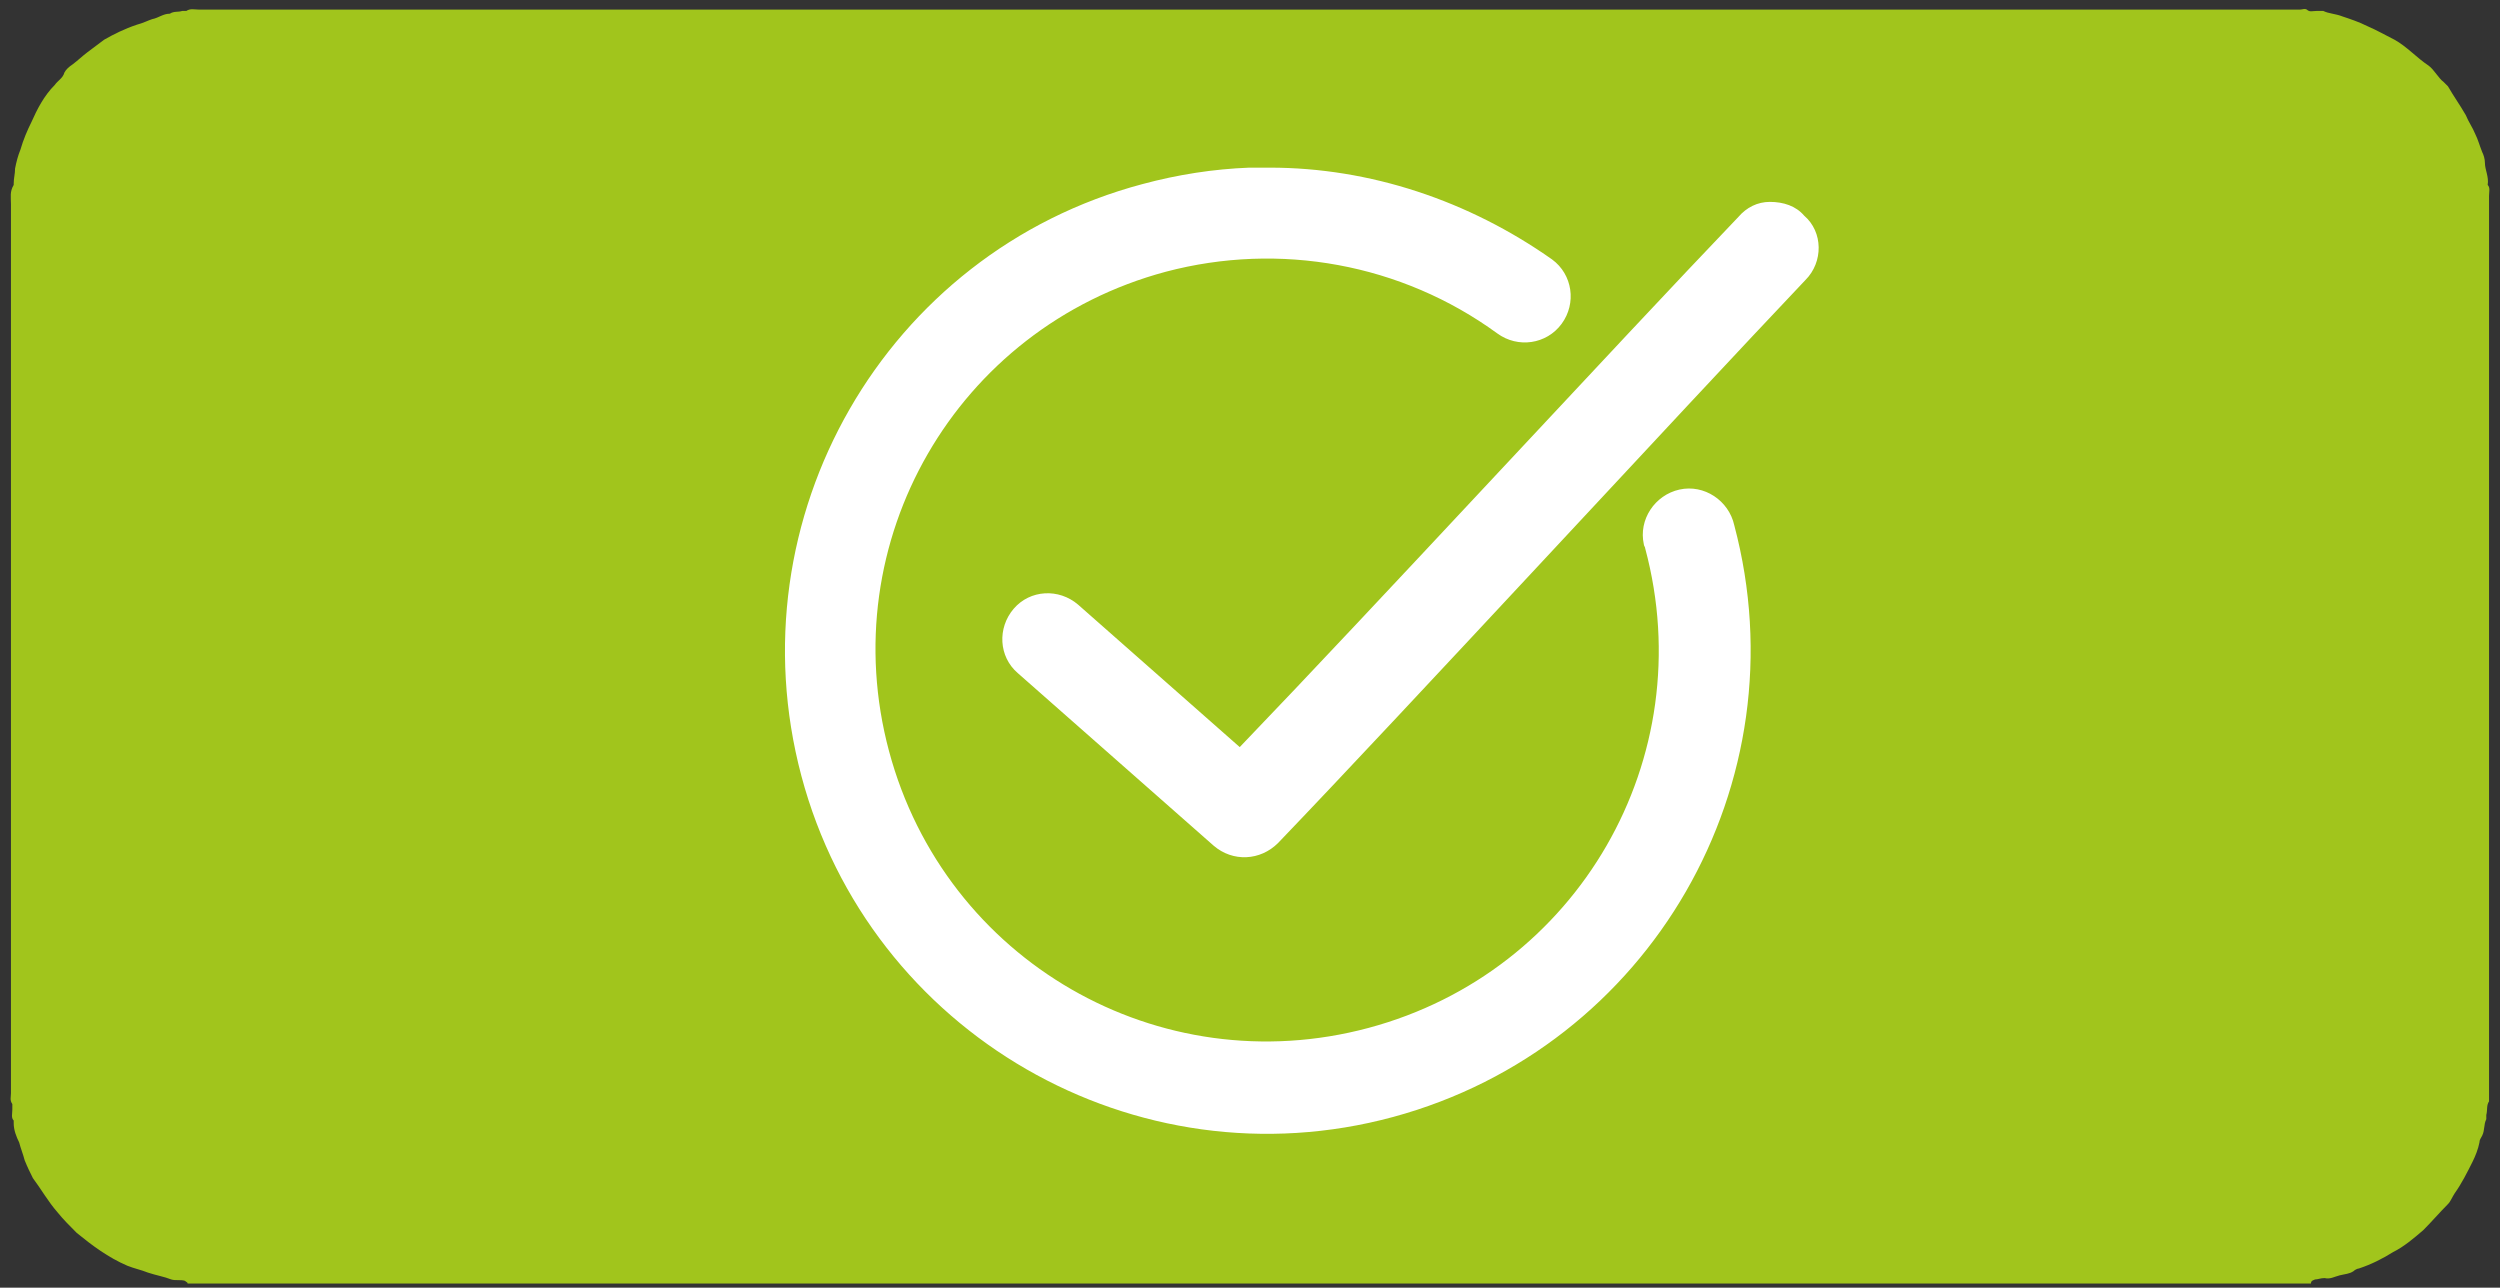 <?xml version="1.0" encoding="utf-8"?>
<!-- Generator: Adobe Illustrator 21.1.0, SVG Export Plug-In . SVG Version: 6.00 Build 0)  -->
<svg version="1.0" id="Layer_1" xmlns="http://www.w3.org/2000/svg" xmlns:xlink="http://www.w3.org/1999/xlink" x="0px" y="0px"
	 viewBox="0 0 182.5 94" enable-background="new 0 0 182.5 94" xml:space="preserve">
<rect x="0" y="0" width="182.5" height="94" fill="#333333" stroke="none"/>
<path fill="#A1C51C" d="M181.6,13.5L181.6,13.5c0.1-0.6-0.2-1.1-0.2-1.6c0-0.3-0.1-0.6-0.2-0.8c-0.2-0.5-0.3-0.9-0.5-1.3
	c-0.2-0.5-0.5-0.9-0.7-1.4c-0.4-0.7-0.9-1.4-1.3-2.1c-0.1-0.1-0.2-0.2-0.3-0.3c-0.4-0.3-0.7-0.9-1.1-1.2c-0.9-0.6-1.6-1.4-2.5-1.9
	c-0.6-0.3-1.3-0.7-2-1c-0.6-0.3-1.2-0.5-1.8-0.7c-0.5-0.2-1-0.2-1.4-0.4c-0.2,0-0.3,0-0.5,0c-0.3,0-0.5,0.1-0.7-0.1
	c-0.2-0.1-0.3,0-0.5,0c-5.6,0-93.1,0-98.7,0c-18.2,0-36.5,0-54.7,0c-0.3,0-0.6-0.1-0.9,0.1c0,0-0.2,0-0.3,0c-0.3,0.1-0.6,0-0.9,0.2
	c-0.5,0-0.8,0.3-1.3,0.4c-0.3,0.1-0.7,0.3-1.1,0.4C9.1,2.1,8.3,2.5,7.6,2.9C7.2,3.2,6.8,3.5,6.4,3.8S5.7,4.4,5.3,4.7
	C5,4.9,4.8,5.1,4.7,5.3C4.6,5.7,4.2,5.9,4,6.2C3.2,7,2.7,8,2.3,8.9c-0.3,0.6-0.6,1.3-0.8,2c-0.2,0.5-0.3,0.9-0.4,1.4
	C1.1,12.7,1,13,1,13.4v0.1c-0.3,0.5-0.2,0.9-0.2,1.4c0,21.6,0,43.3,0,64.9c0,0.3-0.1,0.5,0.1,0.8c0,0.1,0,0.3,0,0.4
	c0,0.3-0.1,0.6,0.1,0.8c0,0.1,0,0.1,0,0.2c0,0.5,0.2,1,0.4,1.4c0.1,0.4,0.3,0.9,0.4,1.3C2,85.2,2.2,85.6,2.4,86
	c0.6,0.8,1.1,1.7,1.8,2.5c0.4,0.5,0.9,1,1.4,1.5c1.1,0.9,2.3,1.8,3.7,2.4c0.5,0.2,1,0.3,1.5,0.5c0.6,0.2,1.2,0.3,1.7,0.5
	c0.3,0.1,0.7,0,1,0.1c0.1,0.1,0.2,0.1,0.2,0.2c24.4,0,130.7,0,155,0c0-0.1,0-0.2,0.3-0.3c0.2,0,0.4-0.1,0.7-0.1
	c0.4,0.1,0.7-0.1,1.1-0.2c0.4-0.1,0.7-0.1,1-0.3c0.1-0.1,0.3-0.2,0.4-0.2c0.9-0.3,1.7-0.7,2.5-1.2c0.8-0.4,1.5-1,2.2-1.6
	c0.6-0.6,1.2-1.3,1.8-1.9c0.2-0.2,0.3-0.5,0.5-0.8c0.5-0.7,0.9-1.5,1.3-2.3c0.2-0.4,0.4-0.9,0.5-1.4c0-0.2,0.1-0.3,0.2-0.5
	c0.2-0.4,0.1-0.8,0.3-1.2c0-0.1,0-0.2,0-0.3c0.1-0.4,0-0.7,0.2-1c0-0.1,0-0.3,0-0.4c0-2.2,0-4.3,0-6.5c0-19.7,0-39.5,0-59.2
	C181.7,14,181.8,13.7,181.6,13.5z"/>
<title>41 all</title>
<g transform="translate(0,-952.362)">
	<path fill="#FFFFFF" d="M92.7,964.6c-0.5,0-1,0-1.5,0c-2.6,0.1-5.2,0.5-7.8,1.2c-18.8,5-29.9,24.4-24.9,43.2
		c5,18.8,24.4,30,43.2,24.9s29.9-24.4,24.9-43.2c-0.4-1.8-2.2-3-4-2.6s-3,2.2-2.6,4c0,0.1,0.1,0.2,0.1,0.3
		c4.1,15.3-4.9,30.9-20.2,35s-30.9-4.9-35-20.2s4.9-30.9,20.2-35c8.3-2.2,17.2-0.6,24.2,4.5c1.5,1.1,3.6,0.8,4.7-0.7
		s0.8-3.6-0.7-4.7l0,0C107.2,967,100,964.6,92.7,964.6L92.7,964.6z M129.2,967.1c-0.9,0-1.7,0.4-2.3,1.1
		c-8.9,9.3-26.5,28.4-36.4,38.7l-11.8-10.4c-1.4-1.2-3.5-1.1-4.7,0.3s-1.1,3.5,0.3,4.7l0,0l14.3,12.6c1.4,1.2,3.4,1.1,4.7-0.2
		c9.4-9.8,29.3-31.4,38.5-41.1c1.3-1.3,1.3-3.5-0.1-4.7C131.1,967.4,130.2,967.1,129.2,967.1z"/>
</g>
</svg>
